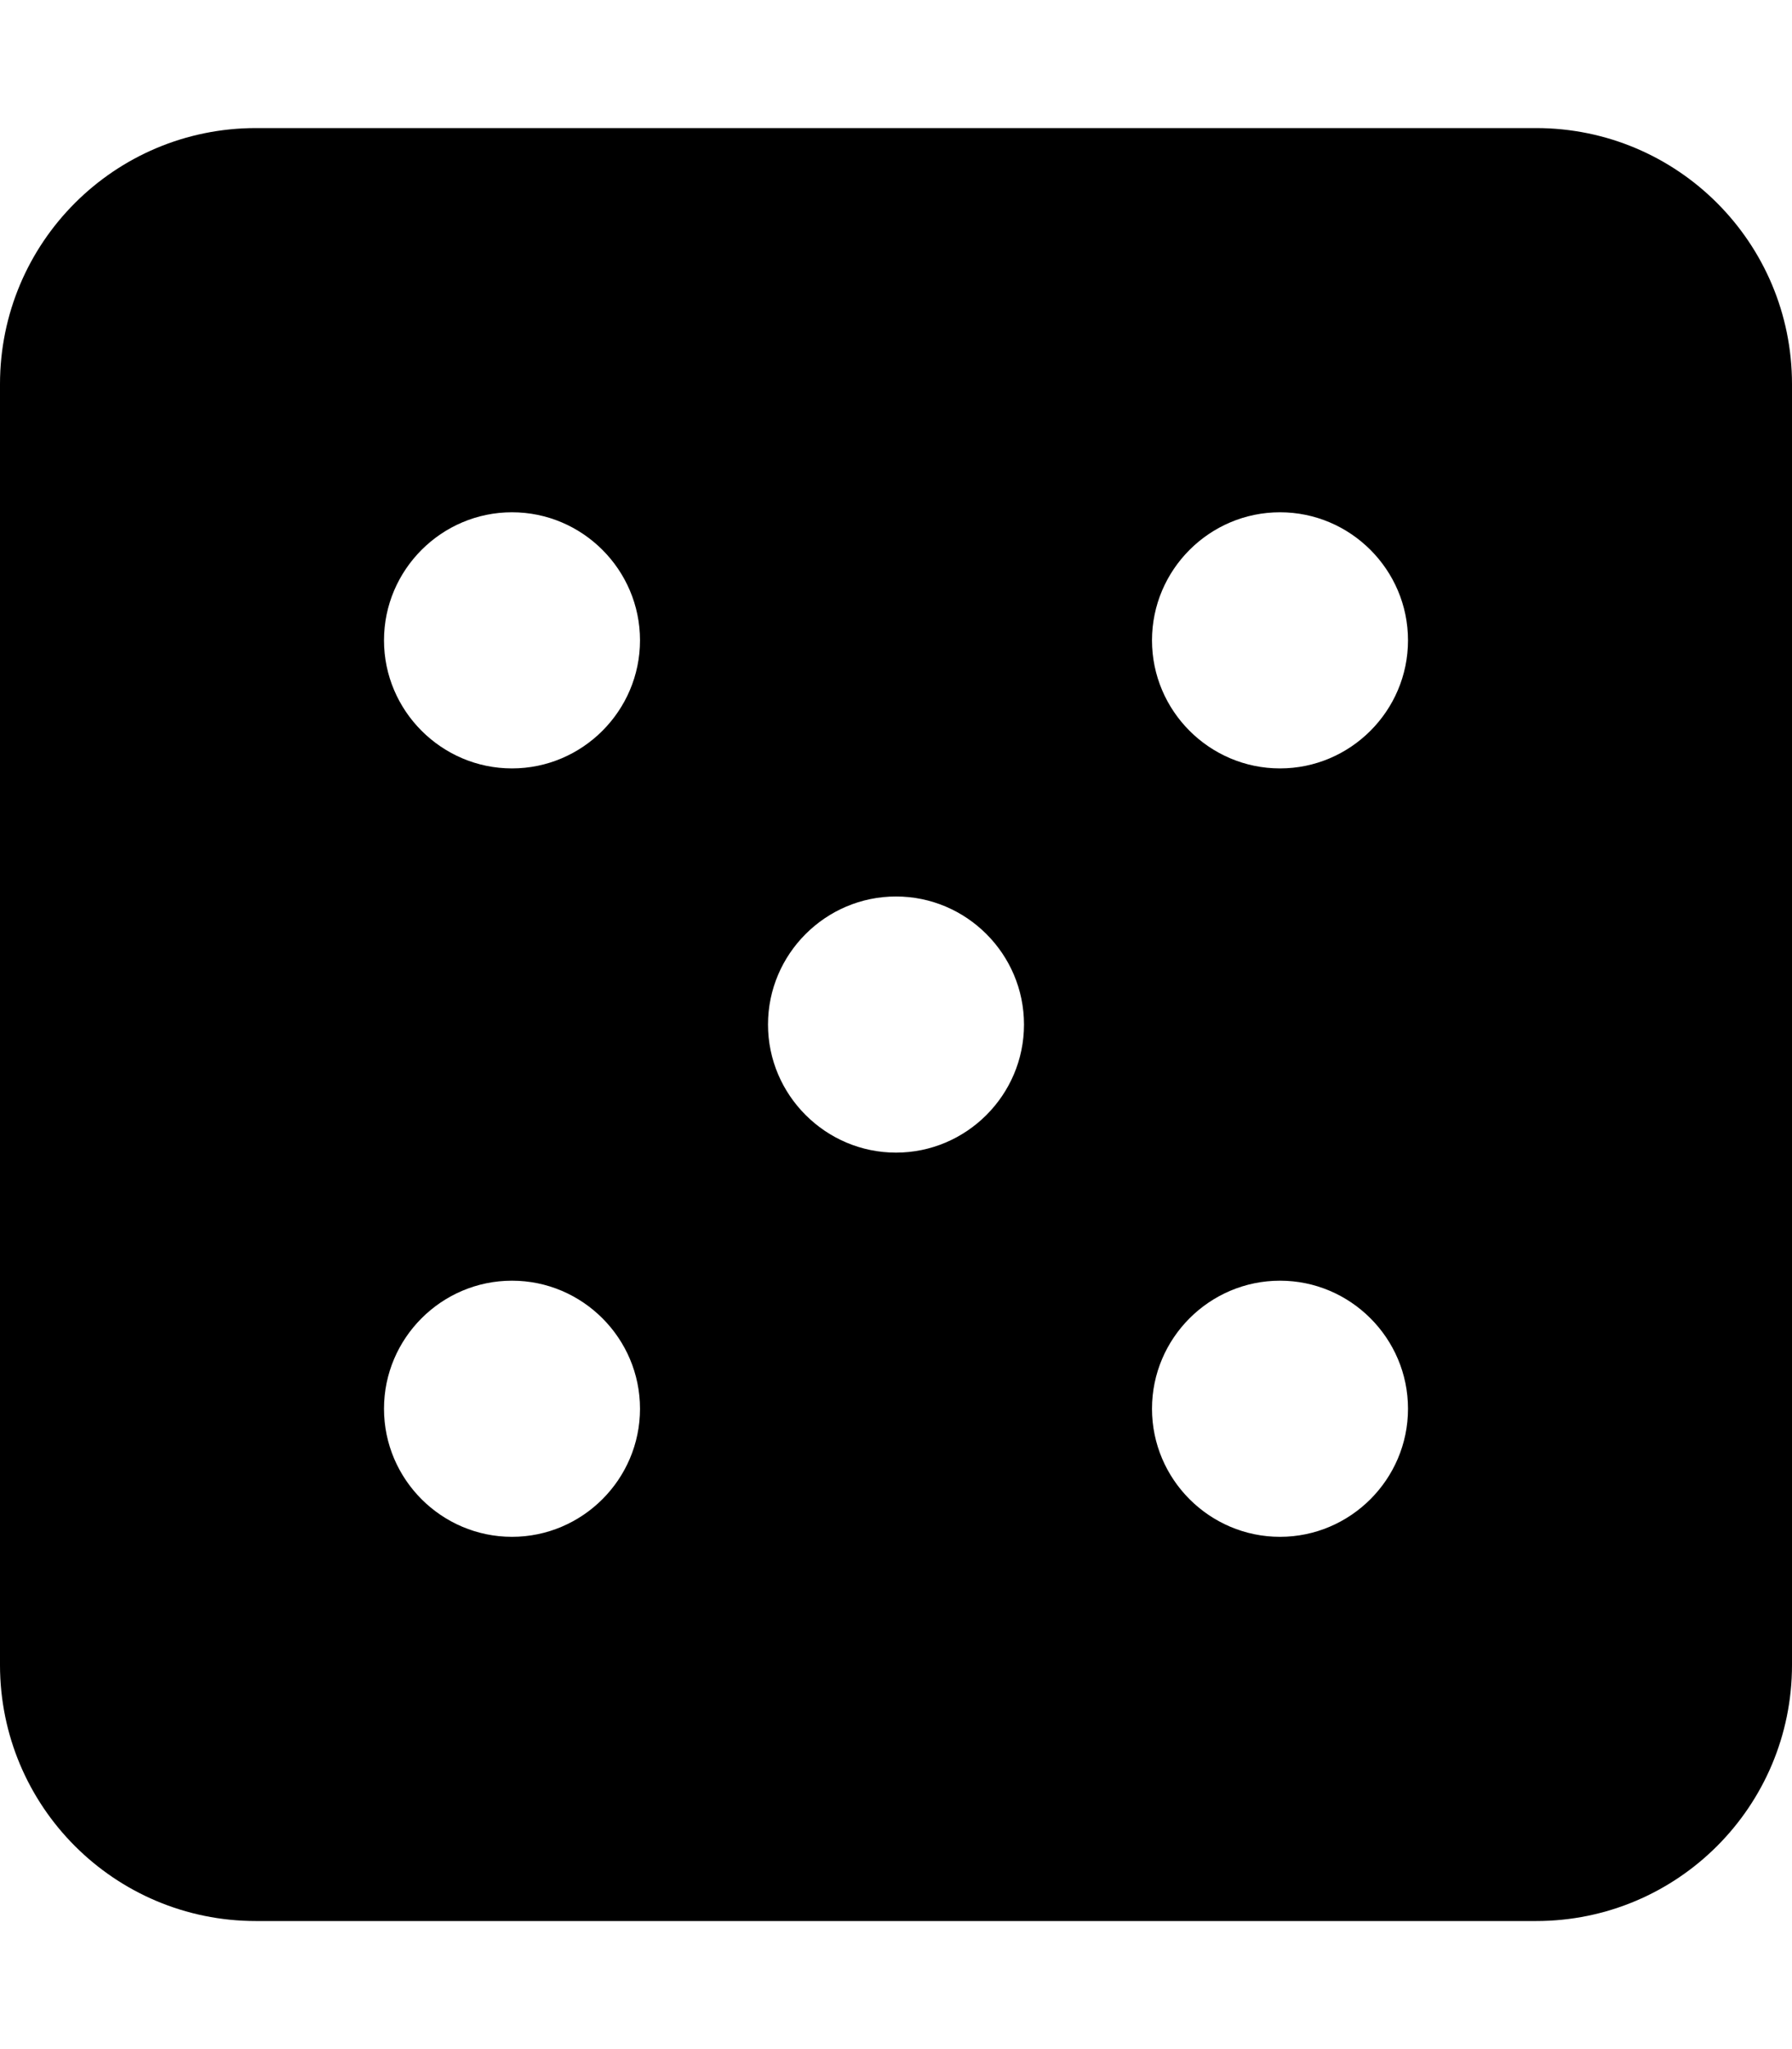 <svg viewBox="0 0 448 512" xmlns="http://www.w3.org/2000/svg">
  <!--! Font Awesome Free 6.0.0 by @fontawesome - https://fontawesome.com License - https://fontawesome.com/license/free (Icons: CC BY 4.0, Fonts: SIL OFL 1.1, Code: MIT License) Copyright 2022 Fonticons, Inc. -->
  <path
    d="M384 32H64C28.62 32 0 60.62 0 96v320c0 35.38 28.62 64 64 64h320c35.38 0 64-28.62 64-64V96C448 60.62 419.4 32 384 32zM128 384c-17.62 0-32-14.38-32-32s14.38-32 32-32s32 14.38 32 32S145.6 384 128 384zM128 192C110.4 192 96 177.6 96 160s14.38-32 32-32s32 14.38 32 32S145.6 192 128 192zM224 288C206.4 288 192 273.6 192 256s14.38-32 32-32s32 14.38 32 32S241.6 288 224 288zM320 384c-17.62 0-32-14.38-32-32s14.38-32 32-32s32 14.38 32 32S337.6 384 320 384zM320 192c-17.62 0-32-14.38-32-32s14.38-32 32-32s32 14.38 32 32S337.6 192 320 192z"/>
</svg>